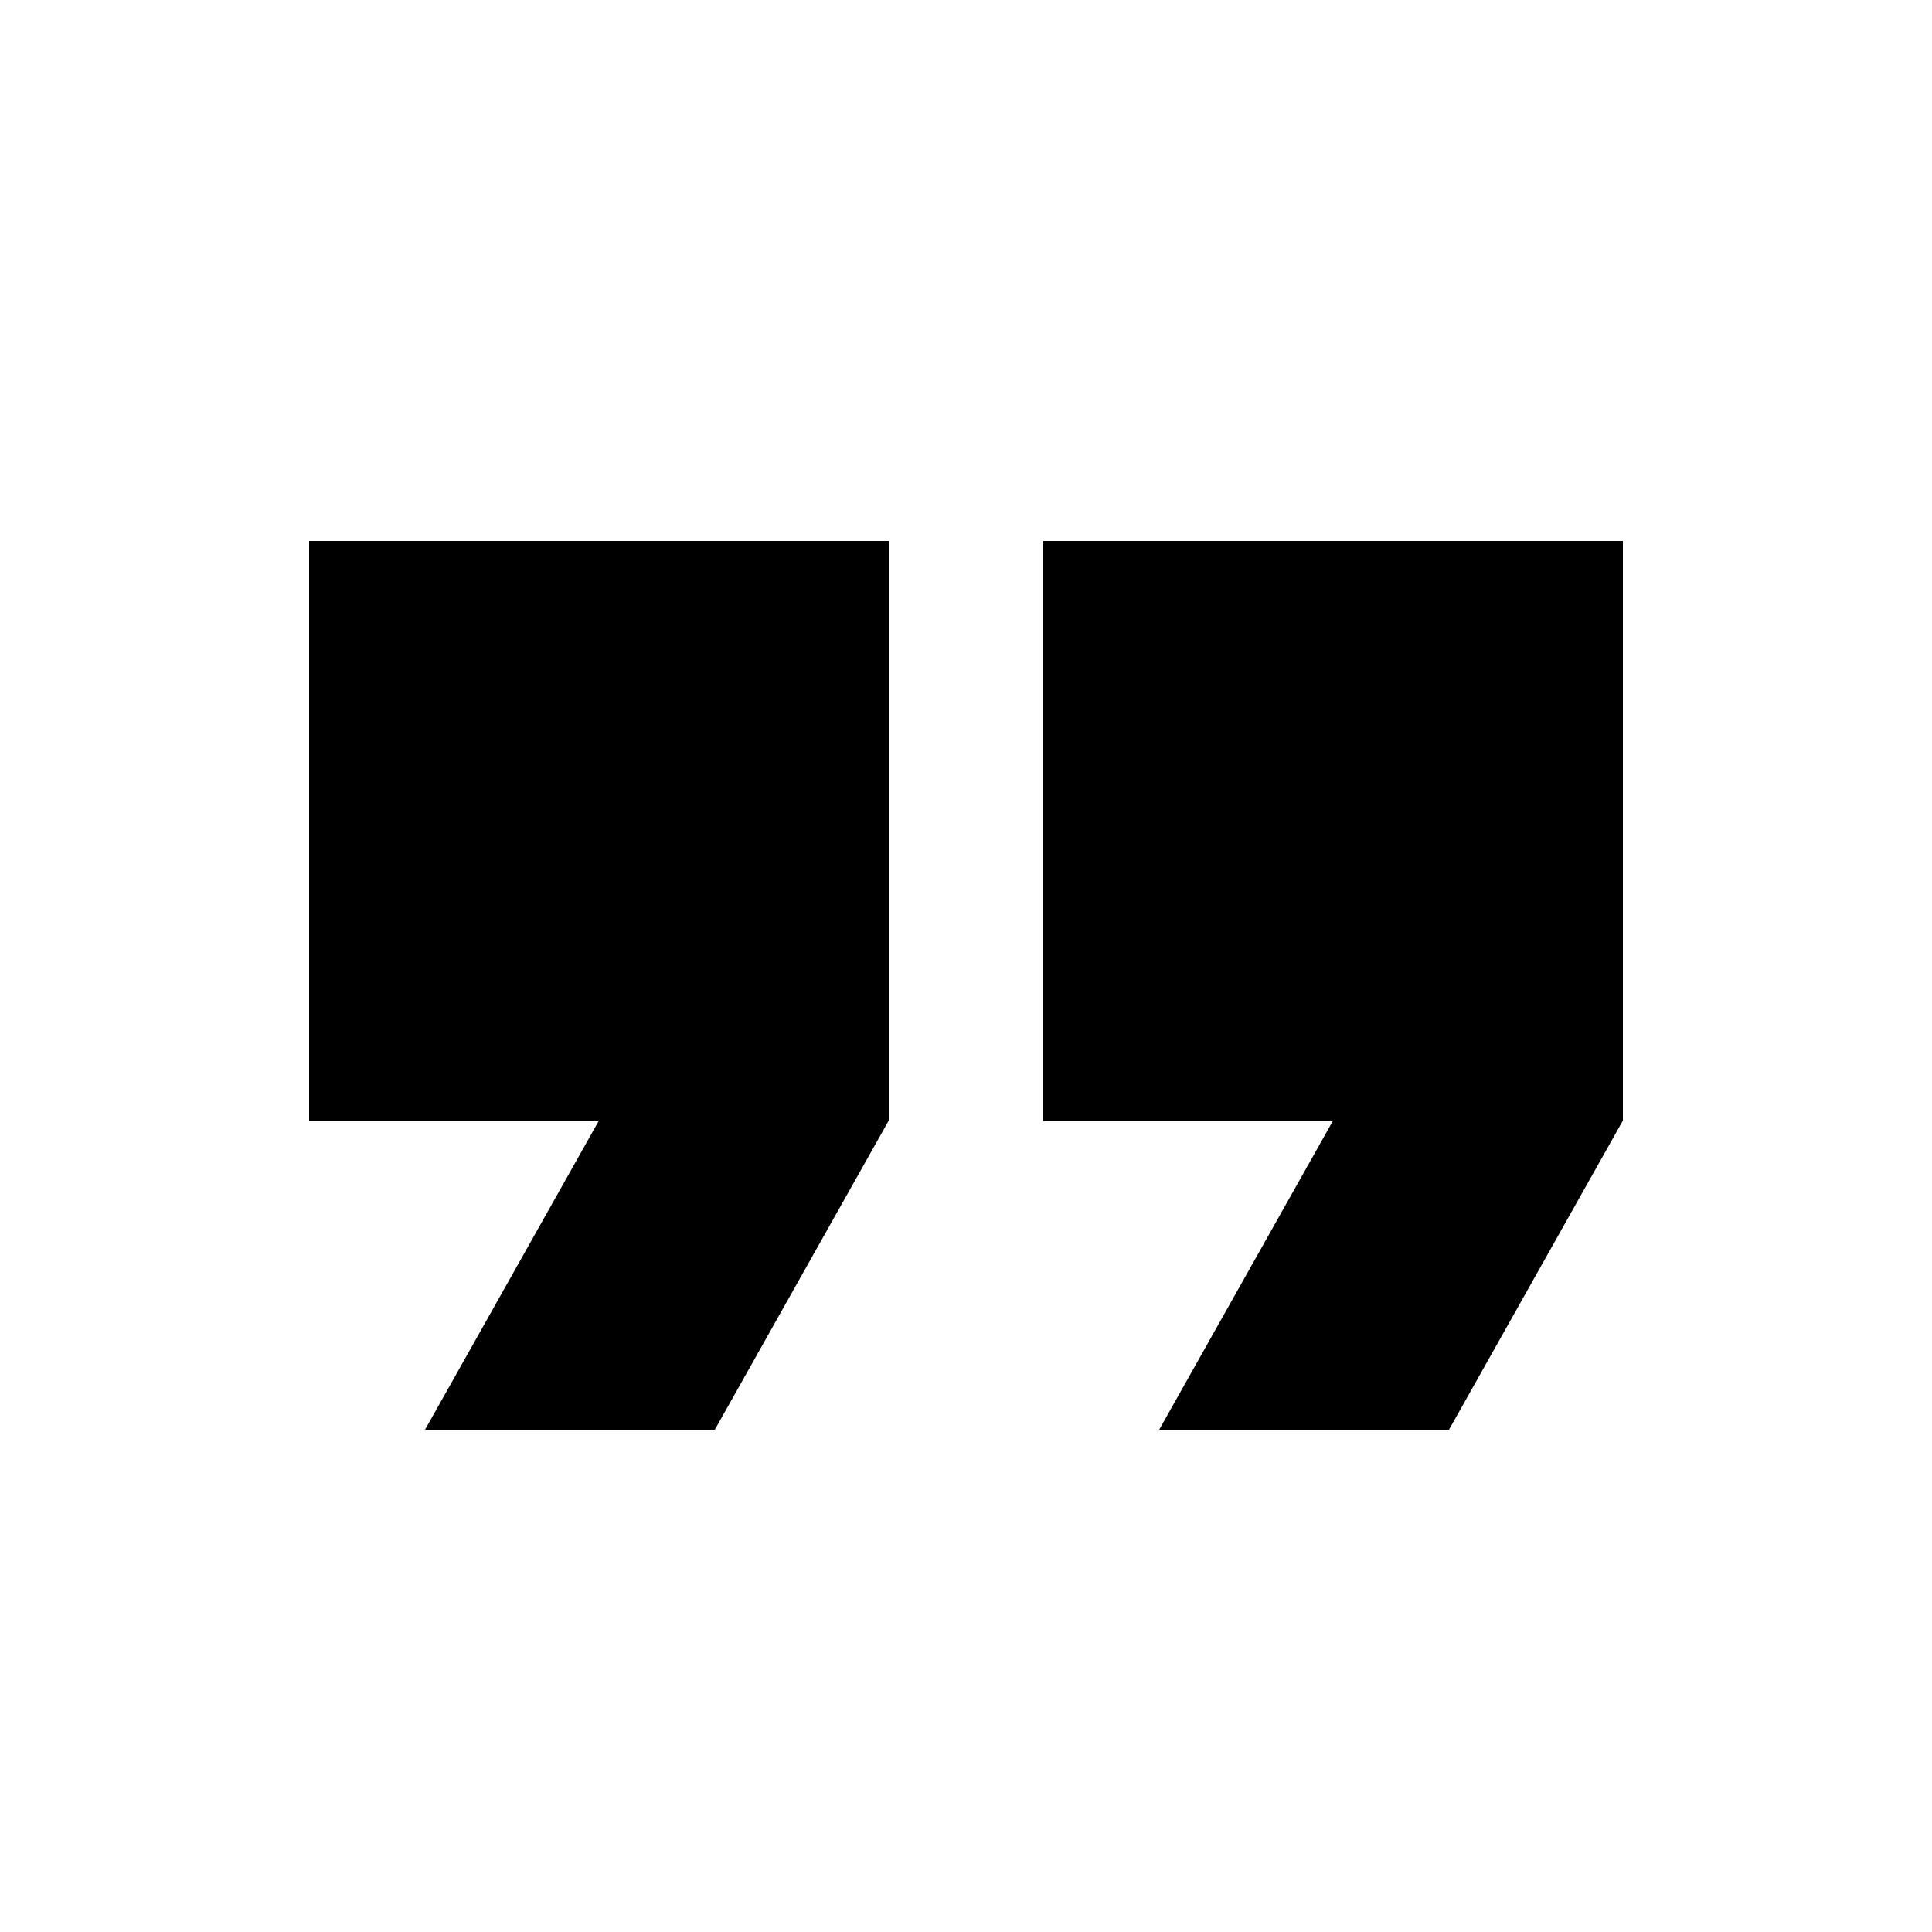 <svg xmlns="http://www.w3.org/2000/svg" style="max-width:100%" viewBox="0 0 50 50"><path fill="currentColor" fill-rule="evenodd" d="M23 14v15l-4.5 8H11l4.5-8H8V14h15zm19 0v15l-4.5 8H30l4.5-8H27V14h15z"/></svg>